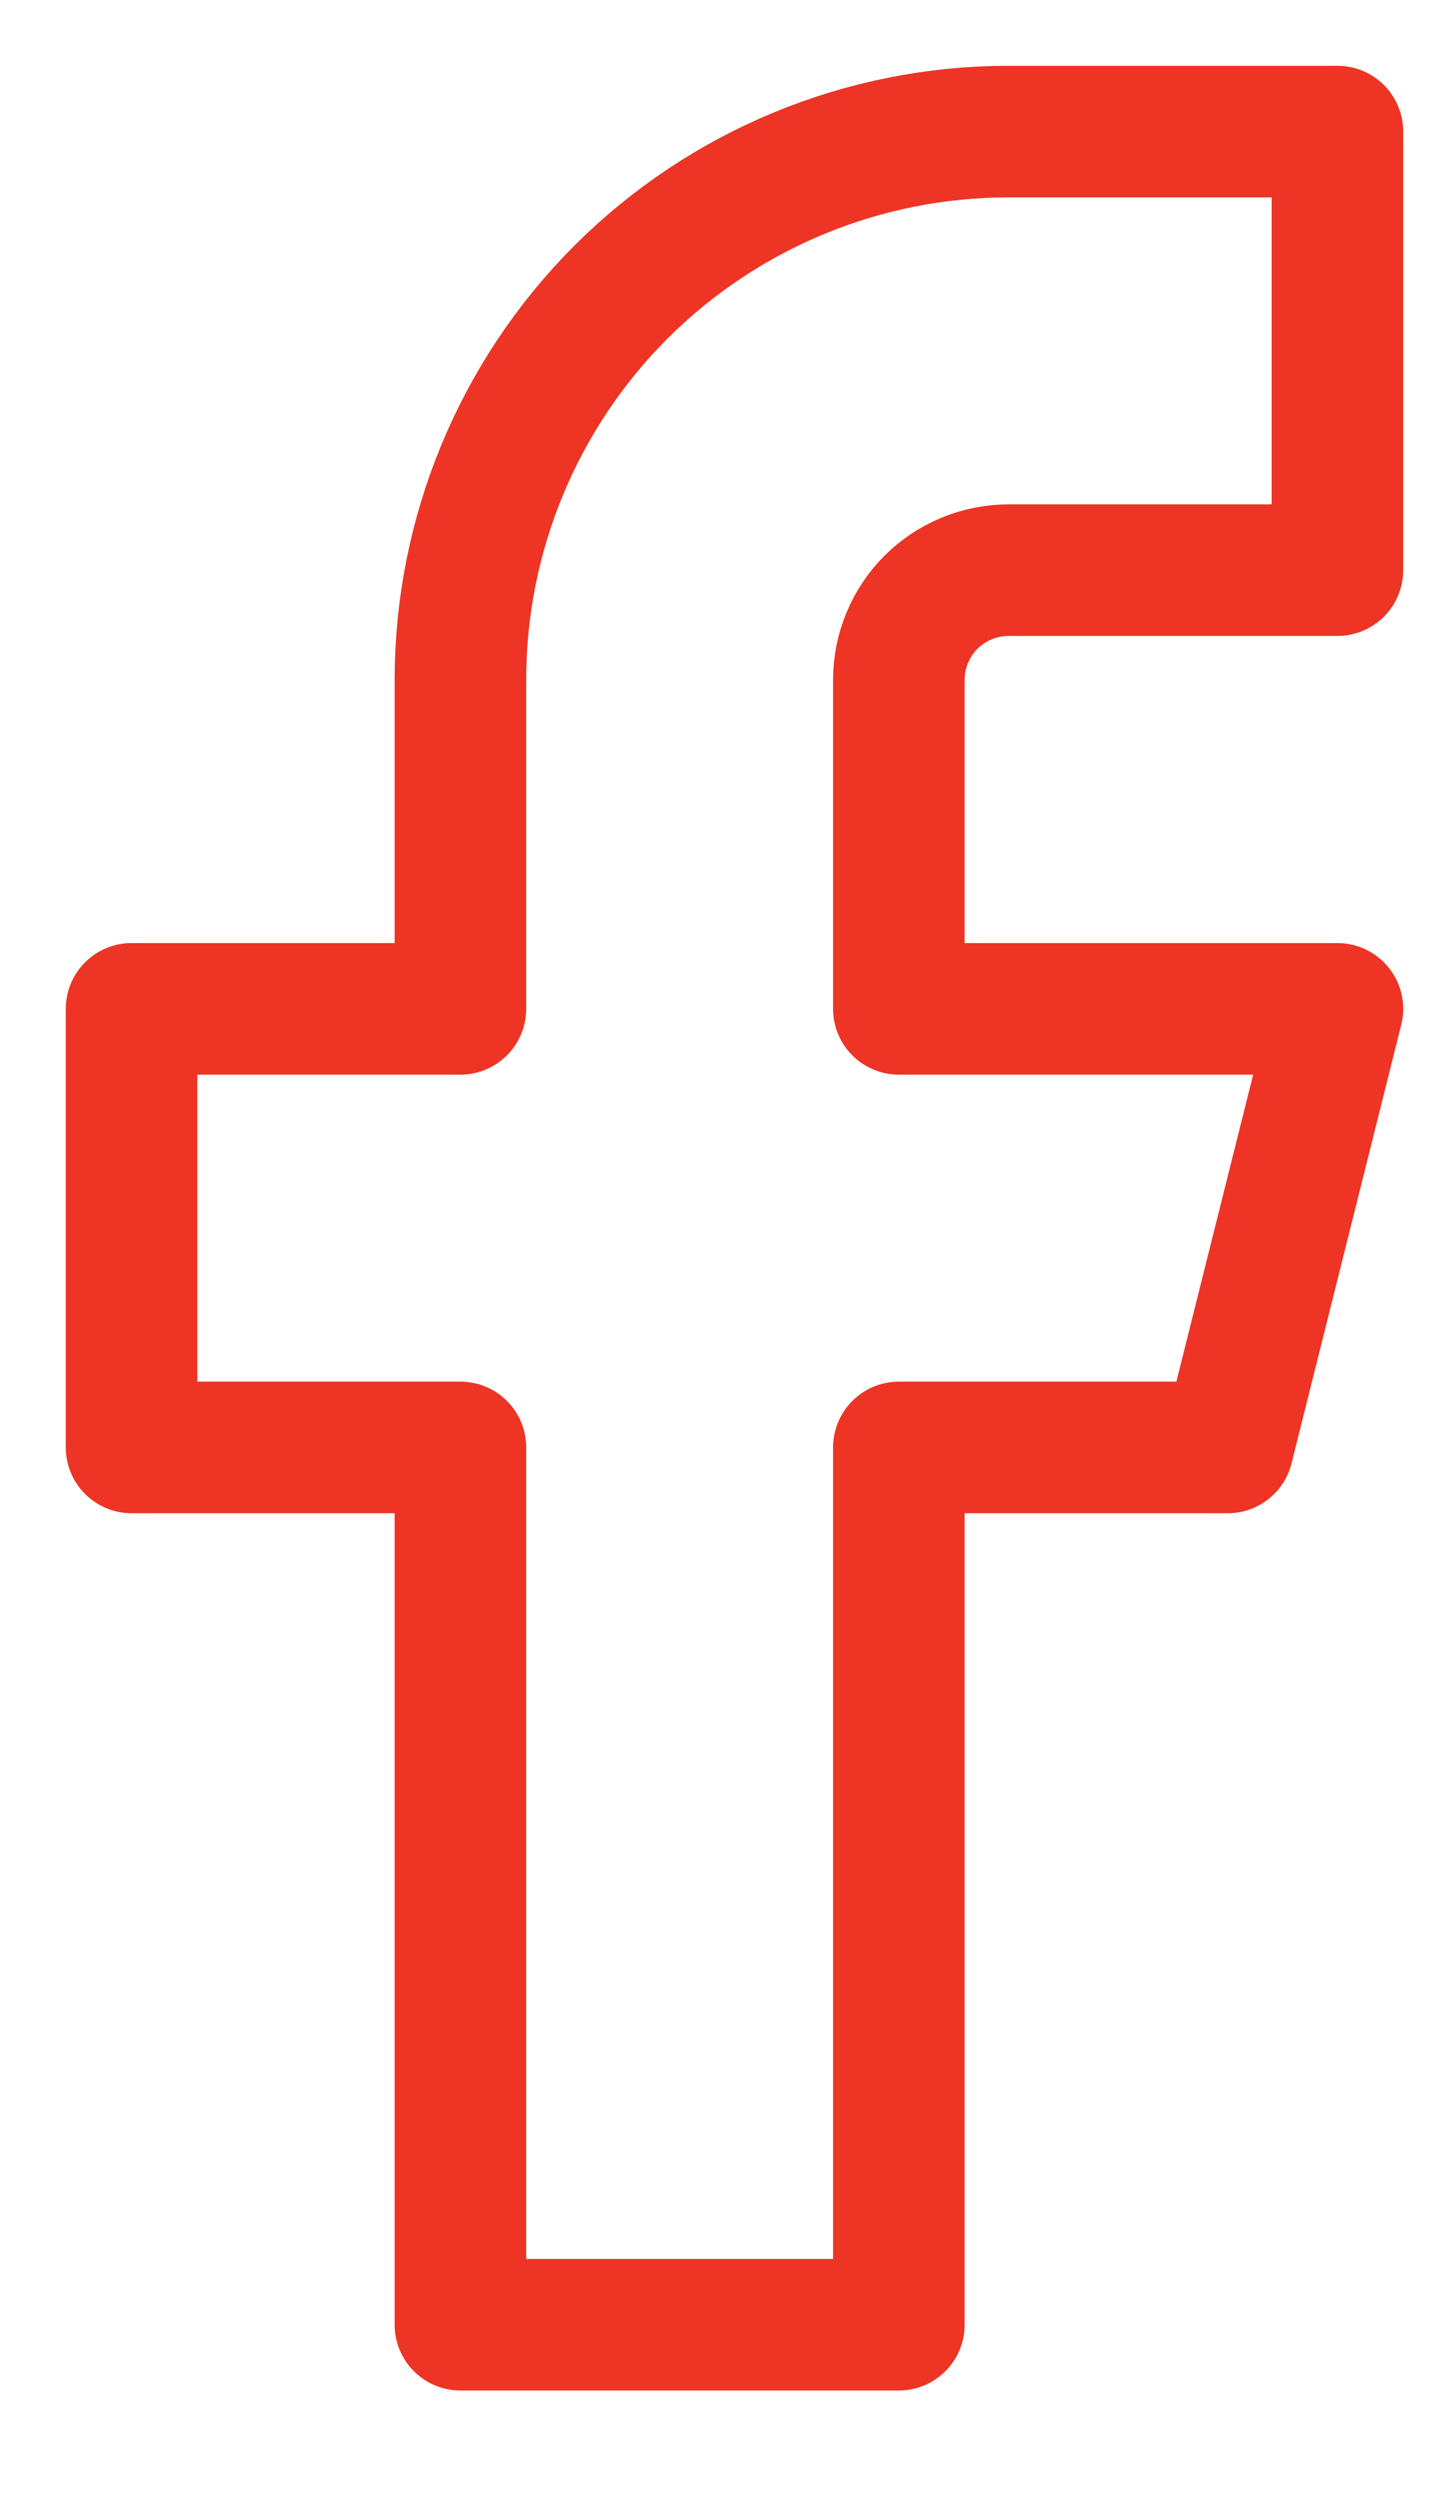 <svg xmlns="http://www.w3.org/2000/svg" width="11" height="19" viewBox="0 0 11 19" fill="none">
<path d="M10.167 1H7.667C6.562 1 5.502 1.439 4.72 2.22C3.939 3.002 3.5 4.062 3.5 5.167V7.667H1V11H3.5V17.667H6.833V11H9.333L10.167 7.667H6.833V5.167C6.833 4.946 6.921 4.734 7.077 4.577C7.234 4.421 7.446 4.333 7.667 4.333H10.167V1Z" stroke="#EE3424" stroke-linecap="round" stroke-linejoin="round"/>
</svg>